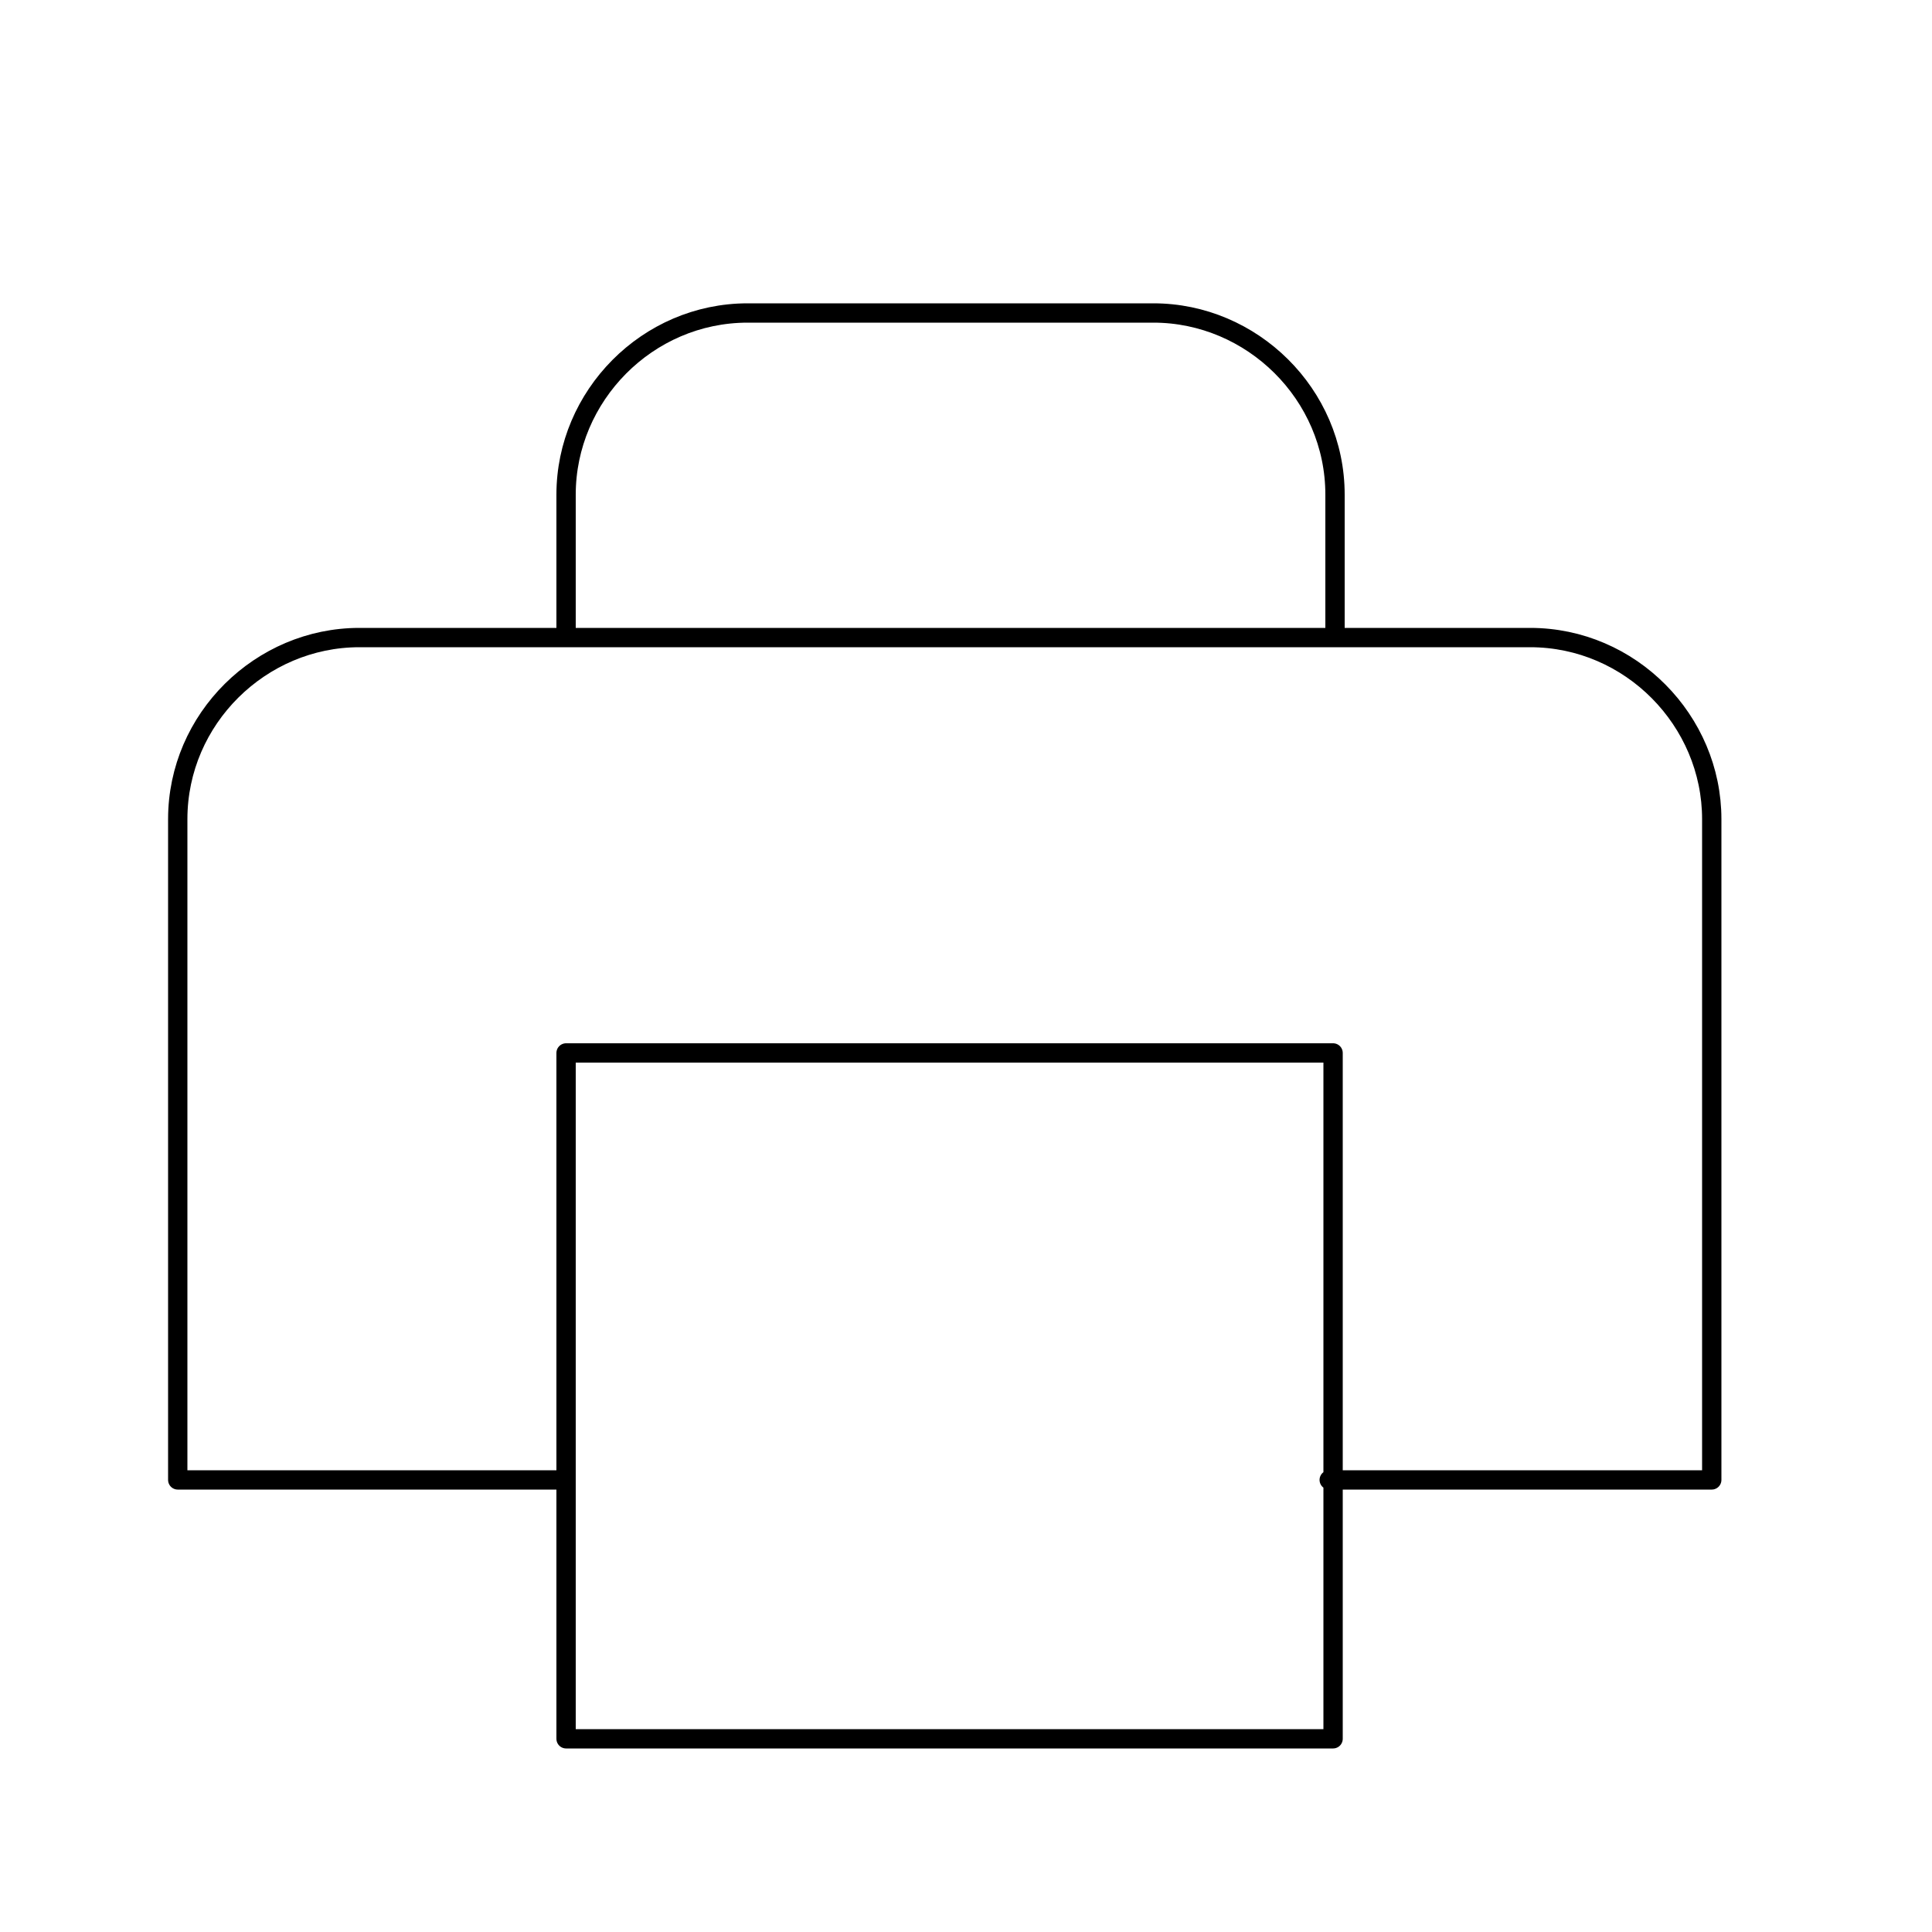 <svg xmlns='http://www.w3.org/2000/svg' viewBox='0 0 100 100' fill='none' class="icn-svg"><path stroke='currentColor' stroke-linecap='round' stroke-linejoin='round' d='M68.8 76.6h19.8v-34.2c0-5.1-4.2-9.4-9.4-9.4h-60.6c-5.1 0-9.4 4.2-9.4 9.4v34.2h19.8m0.3-43.6v-7.4c0-5.1 4.2-9.4 9.4-9.4h21c5.1 0 9.4 4.2 9.4 9.4v7.4m-39.8 21.5h39.7v35.5h-39.7v-35.5z'/></svg>